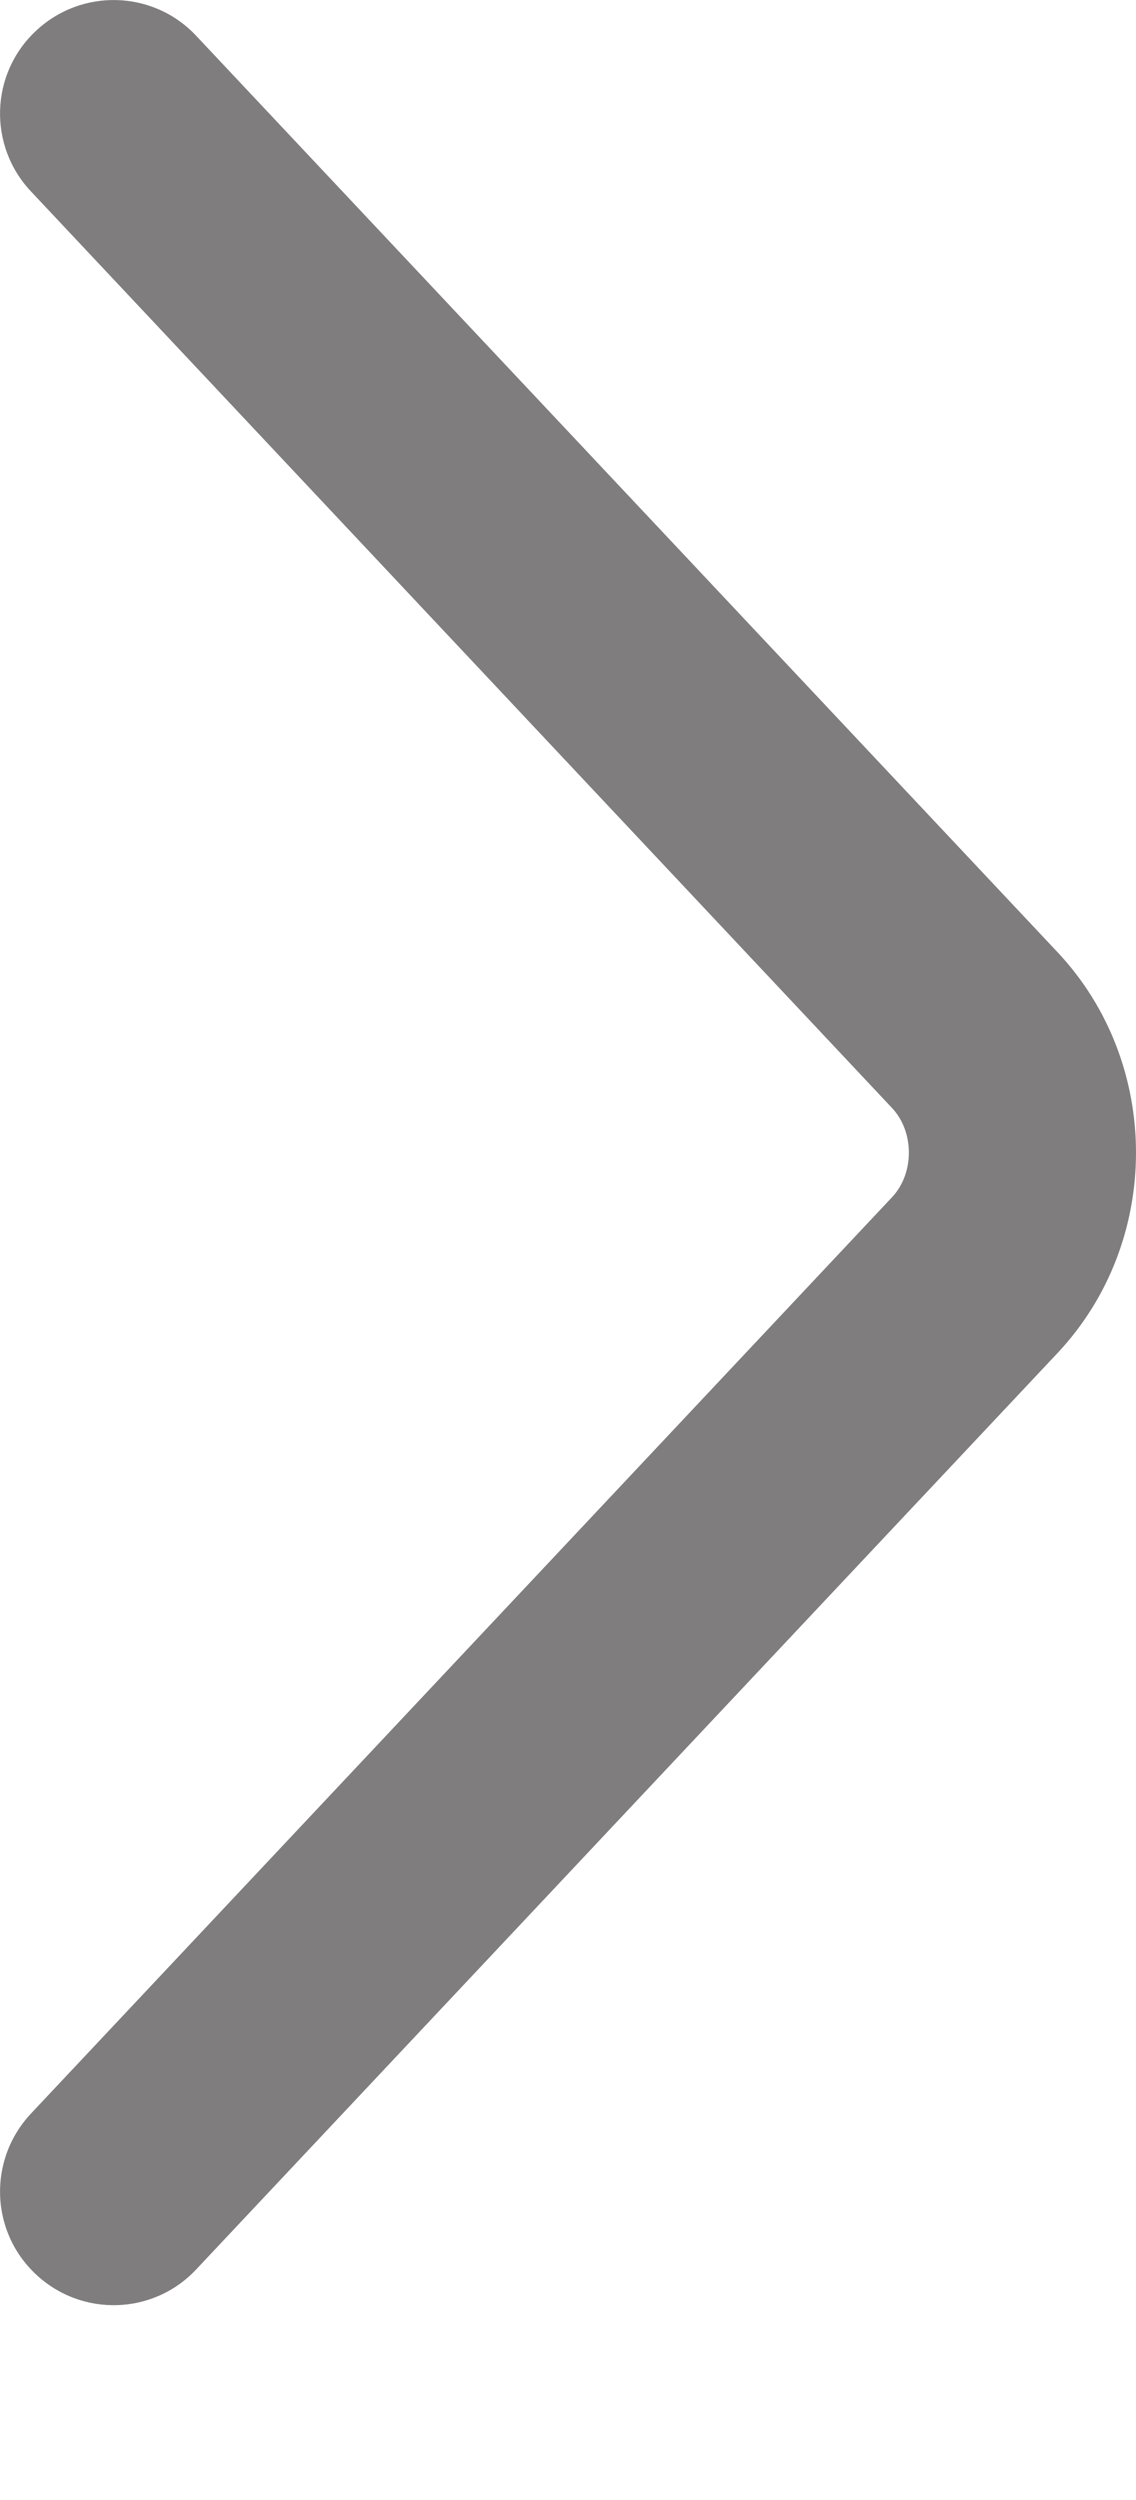 <svg width="5" height="11" viewBox="0 0 5 11" fill="none" xmlns="http://www.w3.org/2000/svg">
<path fill-rule="evenodd" clip-rule="evenodd" d="M0.158 10.007C-0.044 9.818 -0.053 9.502 0.136 9.3L3.926 5.268C4.025 5.163 4.025 4.98 3.926 4.875L0.136 0.842C-0.053 0.641 -0.044 0.325 0.158 0.136C0.359 -0.053 0.675 -0.044 0.864 0.158L4.655 4.19C5.115 4.68 5.115 5.463 4.655 5.953L0.864 9.985C0.675 10.187 0.359 10.196 0.158 10.007Z" fill="#807D7E"/>
</svg>
